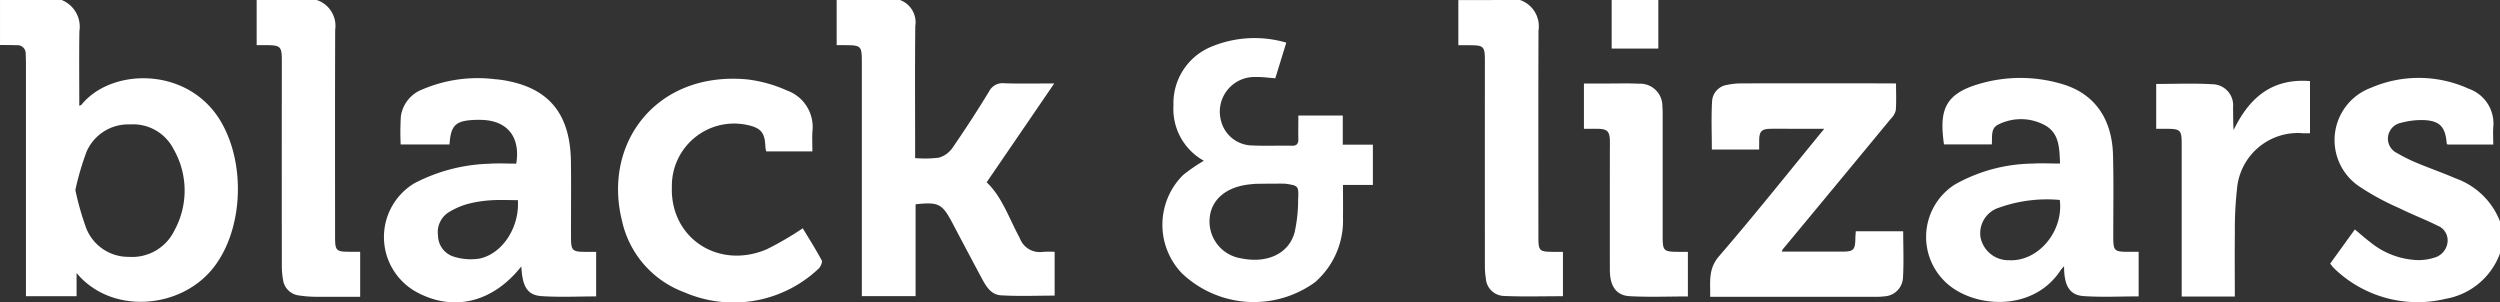 <svg xmlns="http://www.w3.org/2000/svg" width="198.702" height="24.031" viewBox="0 0 198.702 24.031">
  <rect x="0" y="0" width="198.702" height="24.031" fill="#333333" stroke="none"/>
  <g id="Group_1449" data-name="Group 1449" transform="translate(0 0)">
    <path id="Path_29" data-name="Path 29" d="M-447.1-584.055a2.289,2.289,0,0,1,1.41,2.488c-.031,1.963-.008,3.926-.008,5.923.054-.028.142-.046.185-.1,2.41-2.959,8.557-3.029,11.11,1.42,1.977,3.447,1.688,8.63-.661,11.581-2.612,3.281-8.109,3.7-10.849.387v1.844h-4.024v-.788q0-8.838,0-17.676c0-.265-.009-.529-.021-.794a.656.656,0,0,0-.718-.692c-.441-.013-.882-.013-1.323-.018v-3.577Zm1.089,15.1a22.059,22.059,0,0,0,.871,3.054,3.592,3.592,0,0,0,3.379,2.26,3.734,3.734,0,0,0,3.629-2.106,6.612,6.612,0,0,0-.08-6.47,3.611,3.611,0,0,0-3.443-1.95,3.619,3.619,0,0,0-3.456,2.147A21.617,21.617,0,0,0-446.01-568.953Z" transform="translate(452 584.055)" fill="#fff"/>
    <path id="Path_30" data-name="Path 30" d="M55.034-584.055a1.893,1.893,0,0,1,1.214,2.086c-.033,3.244-.012,6.488-.012,9.732,0,.238,0,.476,0,.747a9,9,0,0,0,1.884-.033,1.98,1.98,0,0,0,1.077-.769q1.521-2.205,2.917-4.495a1.2,1.2,0,0,1,1.219-.649c1.255.044,2.513.013,3.96.013l-5.373,7.858c1.212,1.129,1.786,2.872,2.637,4.441a1.683,1.683,0,0,0,1.819,1.088,8.61,8.61,0,0,1,.948-.005v3.482c-1.428,0-2.853.062-4.269-.024-.831-.051-1.224-.793-1.583-1.464q-1.139-2.129-2.263-4.265c-.82-1.554-1.091-1.7-2.936-1.508v7.3H52V-579.1c0-1.318-.044-1.361-1.384-1.366H50v-3.589Z" transform="translate(16.499 584.055)" fill="#fff"/>
    <path id="Path_31" data-name="Path 31" d="M959.616-523.373a5.621,5.621,0,0,1-4.3,3.61,9.528,9.528,0,0,1-8.732-2.273,3.773,3.773,0,0,1-.279-.282c-.058-.064-.107-.137-.186-.242l1.959-2.713c.427.354.811.7,1.227,1.013a6.287,6.287,0,0,0,3.834,1.426,4.2,4.2,0,0,0,1.232-.19,1.438,1.438,0,0,0,1.08-1.289,1.255,1.255,0,0,0-.8-1.261c-1-.5-2.056-.9-3.061-1.4a20.248,20.248,0,0,1-3.181-1.731,4.434,4.434,0,0,1,.936-7.821,9.58,9.58,0,0,1,7.781.069,2.926,2.926,0,0,1,1.953,3.07c-.028.437,0,.876,0,1.364h-3.636c-.025-.038-.065-.071-.067-.106-.1-1.328-.577-1.817-1.941-1.839a6.288,6.288,0,0,0-1.689.222,1.288,1.288,0,0,0-1.028,1.087,1.265,1.265,0,0,0,.71,1.313,12.672,12.672,0,0,0,1.655.816c1,.417,2.018.771,3.007,1.2a5.9,5.9,0,0,1,3.533,3.438Z" transform="translate(-760.913 543.509)" fill="#fff"/>
    <path id="Path_32" data-name="Path 32" d="M427.9-584.055a2.21,2.21,0,0,1,1.47,2.44c-.017,5.426-.007,10.853-.007,16.279,0,1.259.032,1.292,1.3,1.3h.651v3.524c-1.571,0-3.151.05-4.726-.021a1.485,1.485,0,0,1-1.4-1.372,6.706,6.706,0,0,1-.078-1.119q-.007-8.073,0-16.147c0-1.212-.072-1.286-1.255-1.289H423v-3.589Z" transform="translate(-307.09 584.055)" fill="#fff"/>
    <path id="Path_33" data-name="Path 33" d="M-293.231-584.055a2.16,2.16,0,0,1,1.472,2.364c-.021,5.449-.01,10.9-.009,16.348,0,1.258.041,1.3,1.309,1.3h.686v3.576c-1.124,0-2.241.011-3.358,0a9.479,9.479,0,0,1-1.575-.115,1.449,1.449,0,0,1-1.2-1.253,6.127,6.127,0,0,1-.094-1.117q-.009-8.108,0-16.216c0-1.22-.076-1.294-1.322-1.3H-298v-3.588Z" transform="translate(318.4 584.055)" fill="#fff"/>
    <path id="Path_34" data-name="Path 34" d="M518.709-584.055v3.86H515v-3.86Z" transform="translate(-386.903 584.055)" fill="#fff"/>
    <path id="Path_35" data-name="Path 35" d="M-210.754-522.021c-2.316,2.928-5.482,3.625-8.4,2a4.986,4.986,0,0,1-.125-8.594,13.632,13.632,0,0,1,5.963-1.565c.721-.052,1.448-.008,2.156-.008.349-2.111-.7-3.41-2.716-3.477-.2-.007-.4-.007-.6,0-1.514.067-1.884.421-1.987,1.95h-3.882a20.442,20.442,0,0,1,.016-2.238,2.694,2.694,0,0,1,1.7-2.131,11.185,11.185,0,0,1,5.763-.817,7.939,7.939,0,0,1,.919.12c3.447.641,5.091,2.7,5.135,6.465.023,1.987,0,3.974.005,5.961,0,1.081.1,1.175,1.162,1.177h.837v3.542c-1.465,0-2.92.076-4.362-.025C-210.281-519.741-210.678-520.428-210.754-522.021Zm-.277-5.266c-.744,0-1.446-.036-2.143.011a9.615,9.615,0,0,0-1.822.285,5.89,5.89,0,0,0-1.446.617,1.859,1.859,0,0,0-.934,1.9,1.772,1.772,0,0,0,1.208,1.664,4.45,4.45,0,0,0,2.113.162C-212.224-523.048-210.884-525.17-211.031-527.287Z" transform="translate(252.191 543.195)" fill="#fff"/>
    <path id="Path_36" data-name="Path 36" d="M714.352-530.486c-.047-1.24-.067-2.378-1.142-3.012a4,4,0,0,0-3.7-.12c-.712.294-.526.986-.583,1.612h-3.8c-.357-2.555-.052-3.943,2.649-4.765a11.565,11.565,0,0,1,6.785-.021c2.51.751,3.918,2.717,4,5.607.059,2.161.019,4.324.021,6.486,0,1.164.066,1.228,1.246,1.229h.771v3.542c-1.478,0-2.933.076-4.376-.024-1.119-.078-1.556-.835-1.55-2.372a3.272,3.272,0,0,0-.264.3c-2.239,3.459-7.215,3.036-9.329.792a4.945,4.945,0,0,1,.892-7.576,12.88,12.88,0,0,1,6.19-1.674C712.862-530.527,713.567-530.486,714.352-530.486Zm-.02,2.893a11.287,11.287,0,0,0-4.79.6,2.135,2.135,0,0,0-1.513,2.358,2.258,2.258,0,0,0,2.28,1.832C712.6-522.684,714.644-525.077,714.332-527.593Z" transform="translate(-550.618 543.485)" fill="#fff"/>
    <path id="Path_37" data-name="Path 37" d="M248.648-551.385a4.7,4.7,0,0,1-2.418-4.4,4.853,4.853,0,0,1,2.946-4.639,8.951,8.951,0,0,1,6.021-.35l-.873,2.832c-.544-.038-1.048-.116-1.548-.1a2.757,2.757,0,0,0-2.764,3.486,2.589,2.589,0,0,0,2.466,1.954c1.057.05,2.119,0,3.178.022.383.006.5-.164.5-.518-.013-.611,0-1.222,0-1.884h3.531v2.317h2.393v3.2h-2.377c0,.9.013,1.731,0,2.563a6.49,6.49,0,0,1-2.23,5.176,8.289,8.289,0,0,1-10.6-.744,5.575,5.575,0,0,1,.11-7.77A13.039,13.039,0,0,1,248.648-551.385Zm4.065,1.835c-.216.022-.386.035-.556.056-1.772.229-2.9,1.2-3.046,2.622a2.965,2.965,0,0,0,2.483,3.24c2.061.427,3.781-.344,4.259-2.039a11.827,11.827,0,0,0,.285-2.614c.055-1.126.025-1.127-1.052-1.28C255.052-549.571,253.42-549.566,252.713-549.551Z" transform="translate(-152.962 564.163)" fill="#fff"/>
    <path id="Path_38" data-name="Path 38" d="M588.83-533.991c0,.764.033,1.446-.018,2.122a1.4,1.4,0,0,1-.38.666q-4.3,5.206-8.609,10.4a.913.913,0,0,0-.073.179h3.089c.574,0,1.148,0,1.721,0,.9-.007,1.02-.136,1.039-1.039,0-.175.019-.349.033-.579H589.4c0,1.257.056,2.491-.019,3.716a1.558,1.558,0,0,1-1.48,1.456,5.278,5.278,0,0,1-.793.035q-6.191,0-12.382,0h-.67c.034-1.143-.19-2.179.7-3.216,2.85-3.306,5.569-6.725,8.369-10.137H580.6c-.574,0-1.148-.008-1.721,0-.746.013-.916.194-.927.956,0,.217,0,.434,0,.692H574.19c0-1.312-.057-2.608.024-3.9a1.4,1.4,0,0,1,1.216-1.241,5.374,5.374,0,0,1,1.114-.115q5.794-.012,11.588,0Z" transform="translate(-438.132 540.624)" fill="#fff"/>
    <path id="Path_39" data-name="Path 39" d="M-65.728-531.035h-3.667a2.406,2.406,0,0,1-.069-.371c-.037-1.129-.349-1.5-1.468-1.738a4.948,4.948,0,0,0-5.963,4.927c-.139,4.042,3.652,6.583,7.509,4.975a24.838,24.838,0,0,0,2.893-1.684c.469.777,1.024,1.647,1.51,2.553.076.141-.1.523-.264.669a9.834,9.834,0,0,1-10.664,1.862,7.852,7.852,0,0,1-4.958-5.724c-1.518-6.172,2.776-11.858,9.958-11.193a10.8,10.8,0,0,1,3.161.88,3.079,3.079,0,0,1,2.027,3.242C-65.756-532.115-65.728-531.591-65.728-531.035Z" transform="translate(130.296 543.07)" fill="#fff"/>
    <path id="Path_40" data-name="Path 40" d="M847.99-518.447h-4.223v-.725q0-5.7,0-11.39c0-1.11-.1-1.211-1.2-1.213h-.827v-3.566c1.507,0,2.983-.065,4.45.022a1.675,1.675,0,0,1,1.657,1.866c.018.585,0,1.171.047,1.777,1.228-2.545,3.032-4.133,6.07-3.892v4.148c-.188,0-.357,0-.525,0a4.852,4.852,0,0,0-5.28,4.465,28.751,28.751,0,0,0-.166,3.5C847.971-521.81,847.99-520.159,847.99-518.447Z" transform="translate(-670.364 542.013)" fill="#fff"/>
    <path id="Path_41" data-name="Path 41" d="M498.353-530.422v-3.6c.694,0,1.367,0,2.041,0,.772,0,1.545-.024,2.315.017a1.77,1.77,0,0,1,1.879,1.811,6.893,6.893,0,0,1,.023.726q0,4.731,0,9.461c0,1.332.027,1.357,1.374,1.366.195,0,.389,0,.631,0v3.544c-1.564,0-3.105.064-4.637-.022-1.066-.06-1.562-.809-1.565-2.076-.007-3.066,0-6.131,0-9.2,0-.375.01-.75,0-1.125-.022-.7-.222-.886-.93-.9C499.131-530.428,498.78-530.422,498.353-530.422Z" transform="translate(-372.461 540.659)" fill="#fff"/>
  </g>
</svg>
